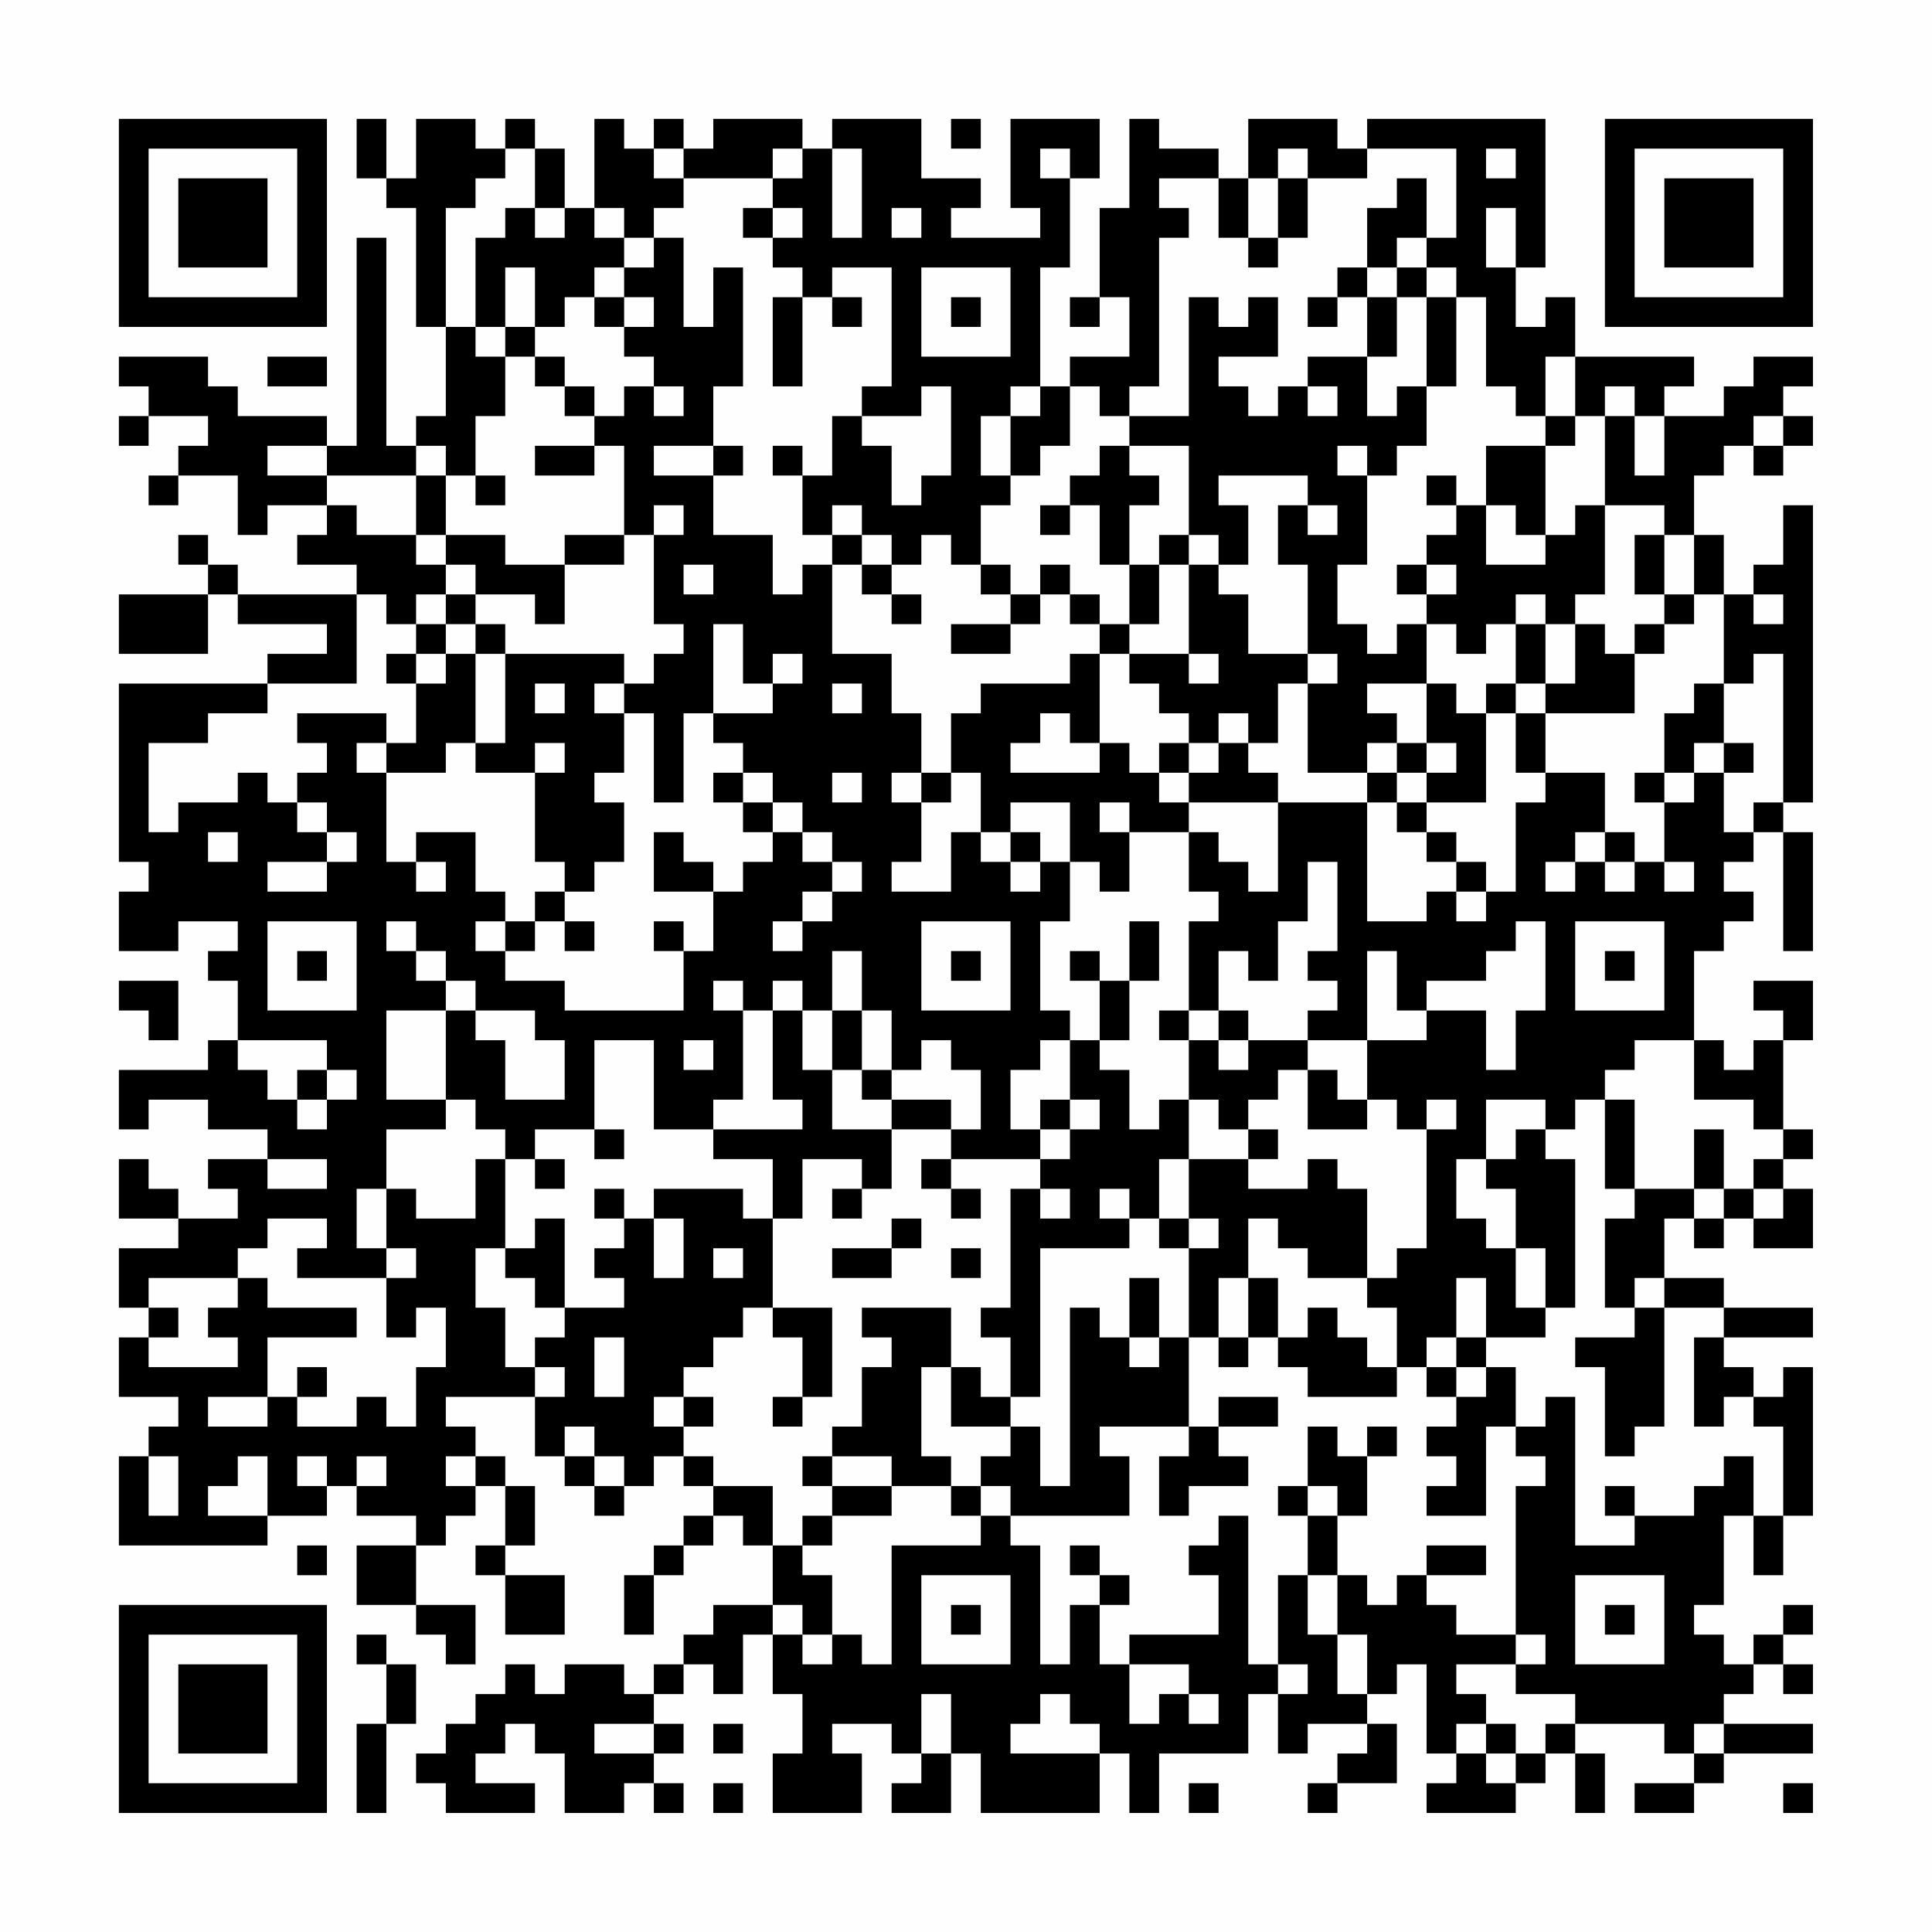 <?xml version="1.0" encoding="UTF-8"?>
<svg xmlns="http://www.w3.org/2000/svg" version="1.1" width="300" height="300" viewBox="0 0 300 300"><rect x="0" y="0" width="300" height="300" fill="#fefefe"/><g transform="scale(4.615)"><g transform="translate(4,4)"><path fill-rule="evenodd" d="M8 0L8 2L9 2L9 3L10 3L10 7L11 7L11 10L10 10L10 11L9 11L9 4L8 4L8 11L7 11L7 10L4 10L4 9L3 9L3 8L0 8L0 9L1 9L1 10L0 10L0 11L1 11L1 10L3 10L3 11L2 11L2 12L1 12L1 13L2 13L2 12L4 12L4 14L5 14L5 13L7 13L7 14L6 14L6 15L8 15L8 16L4 16L4 15L3 15L3 14L2 14L2 15L3 15L3 16L0 16L0 18L3 18L3 16L4 16L4 17L7 17L7 18L5 18L5 19L0 19L0 25L1 25L1 26L0 26L0 28L2 28L2 27L4 27L4 28L3 28L3 29L4 29L4 31L3 31L3 32L0 32L0 34L1 34L1 33L3 33L3 34L5 34L5 35L3 35L3 36L4 36L4 37L2 37L2 36L1 36L1 35L0 35L0 37L2 37L2 38L0 38L0 40L1 40L1 41L0 41L0 43L2 43L2 44L1 44L1 45L0 45L0 48L5 48L5 47L7 47L7 46L8 46L8 47L10 47L10 48L8 48L8 50L10 50L10 51L11 51L11 52L12 52L12 50L10 50L10 48L11 48L11 47L12 47L12 46L13 46L13 48L12 48L12 49L13 49L13 51L15 51L15 49L13 49L13 48L14 48L14 46L13 46L13 45L12 45L12 44L11 44L11 43L14 43L14 45L15 45L15 46L16 46L16 47L17 47L17 46L18 46L18 45L19 45L19 46L20 46L20 47L19 47L19 48L18 48L18 49L17 49L17 51L18 51L18 49L19 49L19 48L20 48L20 47L21 47L21 48L22 48L22 50L20 50L20 51L19 51L19 52L18 52L18 53L17 53L17 52L15 52L15 53L14 53L14 52L13 52L13 53L12 53L12 54L11 54L11 55L10 55L10 56L11 56L11 57L14 57L14 56L12 56L12 55L13 55L13 54L14 54L14 55L15 55L15 57L17 57L17 56L18 56L18 57L19 57L19 56L18 56L18 55L19 55L19 54L18 54L18 53L19 53L19 52L20 52L20 53L21 53L21 51L22 51L22 53L23 53L23 55L22 55L22 57L25 57L25 55L24 55L24 54L26 54L26 55L27 55L27 56L26 56L26 57L28 57L28 55L29 55L29 57L33 57L33 55L34 55L34 57L35 57L35 55L38 55L38 53L39 53L39 55L40 55L40 54L42 54L42 55L41 55L41 56L40 56L40 57L41 57L41 56L43 56L43 54L42 54L42 53L43 53L43 52L44 52L44 55L45 55L45 56L44 56L44 57L47 57L47 56L48 56L48 55L49 55L49 57L50 57L50 55L49 55L49 54L52 54L52 55L53 55L53 56L51 56L51 57L53 57L53 56L54 56L54 55L57 55L57 54L54 54L54 53L55 53L55 52L56 52L56 53L57 53L57 52L56 52L56 51L57 51L57 50L56 50L56 51L55 51L55 52L54 52L54 51L53 51L53 50L54 50L54 47L55 47L55 49L56 49L56 47L57 47L57 42L56 42L56 43L55 43L55 42L54 42L54 41L57 41L57 40L54 40L54 39L52 39L52 37L53 37L53 38L54 38L54 37L55 37L55 38L57 38L57 36L56 36L56 35L57 35L57 34L56 34L56 31L57 31L57 29L55 29L55 30L56 30L56 31L55 31L55 32L54 32L54 31L53 31L53 28L54 28L54 27L55 27L55 26L54 26L54 25L55 25L55 24L56 24L56 28L57 28L57 24L56 24L56 23L57 23L57 13L56 13L56 15L55 15L55 16L54 16L54 14L53 14L53 12L54 12L54 11L55 11L55 12L56 12L56 11L57 11L57 10L56 10L56 9L57 9L57 8L55 8L55 9L54 9L54 10L52 10L52 9L53 9L53 8L49 8L49 6L48 6L48 7L47 7L47 5L48 5L48 0L42 0L42 1L41 1L41 0L38 0L38 2L37 2L37 1L35 1L35 0L34 0L34 3L33 3L33 6L32 6L32 7L33 7L33 6L34 6L34 8L32 8L32 9L31 9L31 5L32 5L32 2L33 2L33 0L30 0L30 3L31 3L31 4L28 4L28 3L29 3L29 2L27 2L27 0L24 0L24 1L23 1L23 0L20 0L20 1L19 1L19 0L18 0L18 1L17 1L17 0L16 0L16 3L15 3L15 1L14 1L14 0L13 0L13 1L12 1L12 0L10 0L10 2L9 2L9 0ZM28 0L28 1L29 1L29 0ZM13 1L13 2L12 2L12 3L11 3L11 7L12 7L12 8L13 8L13 10L12 10L12 12L11 12L11 11L10 11L10 12L7 12L7 11L5 11L5 12L7 12L7 13L8 13L8 14L10 14L10 15L11 15L11 16L10 16L10 17L9 17L9 16L8 16L8 19L5 19L5 20L3 20L3 21L1 21L1 24L2 24L2 23L4 23L4 22L5 22L5 23L6 23L6 24L7 24L7 25L5 25L5 26L7 26L7 25L8 25L8 24L7 24L7 23L6 23L6 22L7 22L7 21L6 21L6 20L9 20L9 21L8 21L8 22L9 22L9 25L10 25L10 26L11 26L11 25L10 25L10 24L12 24L12 26L13 26L13 27L12 27L12 28L13 28L13 29L15 29L15 30L19 30L19 28L20 28L20 26L21 26L21 25L22 25L22 24L23 24L23 25L24 25L24 26L23 26L23 27L22 27L22 28L23 28L23 27L24 27L24 26L25 26L25 25L24 25L24 24L23 24L23 23L22 23L22 22L21 22L21 21L20 21L20 20L22 20L22 19L23 19L23 18L22 18L22 19L21 19L21 17L20 17L20 20L19 20L19 23L18 23L18 20L17 20L17 19L18 19L18 18L19 18L19 17L18 17L18 14L19 14L19 13L18 13L18 14L17 14L17 11L16 11L16 10L17 10L17 9L18 9L18 10L19 10L19 9L18 9L18 8L17 8L17 7L18 7L18 6L17 6L17 5L18 5L18 4L19 4L19 7L20 7L20 5L21 5L21 9L20 9L20 11L18 11L18 12L20 12L20 14L22 14L22 16L23 16L23 15L24 15L24 18L26 18L26 20L27 20L27 22L26 22L26 23L27 23L27 25L26 25L26 26L28 26L28 24L29 24L29 25L30 25L30 26L31 26L31 25L32 25L32 27L31 27L31 30L32 30L32 31L31 31L31 32L30 32L30 34L31 34L31 35L28 35L28 34L29 34L29 32L28 32L28 31L27 31L27 32L26 32L26 30L25 30L25 28L24 28L24 30L23 30L23 29L22 29L22 30L21 30L21 29L20 29L20 30L21 30L21 33L20 33L20 34L18 34L18 31L16 31L16 34L14 34L14 35L13 35L13 34L12 34L12 33L11 33L11 30L12 30L12 31L13 31L13 33L15 33L15 31L14 31L14 30L12 30L12 29L11 29L11 28L10 28L10 27L9 27L9 28L10 28L10 29L11 29L11 30L9 30L9 33L11 33L11 34L9 34L9 36L8 36L8 38L9 38L9 39L6 39L6 38L7 38L7 37L5 37L5 38L4 38L4 39L1 39L1 40L2 40L2 41L1 41L1 42L4 42L4 41L3 41L3 40L4 40L4 39L5 39L5 40L8 40L8 41L5 41L5 43L3 43L3 44L5 44L5 43L6 43L6 44L8 44L8 43L9 43L9 44L10 44L10 42L11 42L11 40L10 40L10 41L9 41L9 39L10 39L10 38L9 38L9 36L10 36L10 37L12 37L12 35L13 35L13 38L12 38L12 40L13 40L13 42L14 42L14 43L15 43L15 42L14 42L14 41L15 41L15 40L17 40L17 39L16 39L16 38L17 38L17 37L18 37L18 39L19 39L19 37L18 37L18 36L21 36L21 37L22 37L22 40L21 40L21 41L20 41L20 42L19 42L19 43L18 43L18 44L19 44L19 45L20 45L20 46L22 46L22 48L23 48L23 49L24 49L24 51L23 51L23 50L22 50L22 51L23 51L23 52L24 52L24 51L25 51L25 52L26 52L26 48L29 48L29 47L30 47L30 48L31 48L31 52L32 52L32 50L33 50L33 52L34 52L34 54L35 54L35 53L36 53L36 54L37 54L37 53L36 53L36 52L34 52L34 51L37 51L37 49L36 49L36 48L37 48L37 47L38 47L38 52L39 52L39 53L40 53L40 52L39 52L39 49L40 49L40 51L41 51L41 53L42 53L42 51L41 51L41 49L42 49L42 50L43 50L43 49L44 49L44 50L45 50L45 51L47 51L47 52L45 52L45 53L46 53L46 54L45 54L45 55L46 55L46 56L47 56L47 55L48 55L48 54L49 54L49 53L47 53L47 52L48 52L48 51L47 51L47 46L48 46L48 45L47 45L47 44L48 44L48 43L49 43L49 48L51 48L51 47L53 47L53 46L54 46L54 45L55 45L55 47L56 47L56 44L55 44L55 43L54 43L54 44L53 44L53 41L54 41L54 40L52 40L52 39L51 39L51 40L50 40L50 37L51 37L51 36L53 36L53 37L54 37L54 36L55 36L55 37L56 37L56 36L55 36L55 35L56 35L56 34L55 34L55 33L53 33L53 31L51 31L51 32L50 32L50 33L49 33L49 34L48 34L48 33L46 33L46 35L45 35L45 37L46 37L46 38L47 38L47 40L48 40L48 41L46 41L46 39L45 39L45 41L44 41L44 42L43 42L43 40L42 40L42 39L43 39L43 38L44 38L44 34L45 34L45 33L44 33L44 34L43 34L43 33L42 33L42 31L44 31L44 30L46 30L46 32L47 32L47 30L48 30L48 27L47 27L47 28L46 28L46 29L44 29L44 30L43 30L43 28L42 28L42 31L40 31L40 30L41 30L41 29L40 29L40 28L41 28L41 25L40 25L40 27L39 27L39 29L38 29L38 28L37 28L37 30L36 30L36 27L37 27L37 26L36 26L36 24L37 24L37 25L38 25L38 26L39 26L39 23L42 23L42 27L44 27L44 26L45 26L45 27L46 27L46 26L47 26L47 23L48 23L48 22L50 22L50 24L49 24L49 25L48 25L48 26L49 26L49 25L50 25L50 26L51 26L51 25L52 25L52 26L53 26L53 25L52 25L52 23L53 23L53 22L54 22L54 24L55 24L55 23L56 23L56 18L55 18L55 19L54 19L54 16L53 16L53 14L52 14L52 13L50 13L50 10L51 10L51 12L52 12L52 10L51 10L51 9L50 9L50 10L49 10L49 8L48 8L48 10L47 10L47 9L46 9L46 6L45 6L45 5L44 5L44 4L45 4L45 1L42 1L42 2L40 2L40 1L39 1L39 2L38 2L38 4L37 4L37 2L35 2L35 3L36 3L36 4L35 4L35 9L34 9L34 10L33 10L33 9L32 9L32 11L31 11L31 12L30 12L30 10L31 10L31 9L30 9L30 10L29 10L29 12L30 12L30 13L29 13L29 15L28 15L28 14L27 14L27 15L26 15L26 14L25 14L25 13L24 13L24 14L23 14L23 12L24 12L24 10L25 10L25 11L26 11L26 13L27 13L27 12L28 12L28 9L27 9L27 10L25 10L25 9L26 9L26 5L24 5L24 6L23 6L23 5L22 5L22 4L23 4L23 3L22 3L22 2L23 2L23 1L22 1L22 2L19 2L19 1L18 1L18 2L19 2L19 3L18 3L18 4L17 4L17 3L16 3L16 4L17 4L17 5L16 5L16 6L15 6L15 7L14 7L14 5L13 5L13 7L12 7L12 4L13 4L13 3L14 3L14 4L15 4L15 3L14 3L14 1ZM24 1L24 4L25 4L25 1ZM31 1L31 2L32 2L32 1ZM46 1L46 2L47 2L47 1ZM39 2L39 4L38 4L38 5L39 5L39 4L40 4L40 2ZM43 2L43 3L42 3L42 5L41 5L41 6L40 6L40 7L41 7L41 6L42 6L42 8L40 8L40 9L39 9L39 10L38 10L38 9L37 9L37 8L39 8L39 6L38 6L38 7L37 7L37 6L36 6L36 10L34 10L34 11L33 11L33 12L32 12L32 13L31 13L31 14L32 14L32 13L33 13L33 15L34 15L34 17L33 17L33 16L32 16L32 15L31 15L31 16L30 16L30 15L29 15L29 16L30 16L30 17L28 17L28 18L30 18L30 17L31 17L31 16L32 16L32 17L33 17L33 18L32 18L32 19L29 19L29 20L28 20L28 22L27 22L27 23L28 23L28 22L29 22L29 24L30 24L30 25L31 25L31 24L30 24L30 23L32 23L32 25L33 25L33 26L34 26L34 24L36 24L36 23L39 23L39 22L38 22L38 21L39 21L39 19L40 19L40 22L42 22L42 23L43 23L43 24L44 24L44 25L45 25L45 26L46 26L46 25L45 25L45 24L44 24L44 23L46 23L46 20L47 20L47 22L48 22L48 20L51 20L51 18L52 18L52 17L53 17L53 16L52 16L52 14L51 14L51 16L52 16L52 17L51 17L51 18L50 18L50 17L49 17L49 16L50 16L50 13L49 13L49 14L48 14L48 11L49 11L49 10L48 10L48 11L46 11L46 13L45 13L45 12L44 12L44 13L45 13L45 14L44 14L44 15L43 15L43 16L44 16L44 17L43 17L43 18L42 18L42 17L41 17L41 15L42 15L42 12L43 12L43 11L44 11L44 9L45 9L45 6L44 6L44 5L43 5L43 4L44 4L44 2ZM21 3L21 4L22 4L22 3ZM26 3L26 4L27 4L27 3ZM46 3L46 5L47 5L47 3ZM27 5L27 8L30 8L30 5ZM42 5L42 6L43 6L43 8L42 8L42 10L43 10L43 9L44 9L44 6L43 6L43 5ZM16 6L16 7L17 7L17 6ZM22 6L22 9L23 9L23 6ZM24 6L24 7L25 7L25 6ZM28 6L28 7L29 7L29 6ZM13 7L13 8L14 8L14 9L15 9L15 10L16 10L16 9L15 9L15 8L14 8L14 7ZM5 8L5 9L7 9L7 8ZM40 9L40 10L41 10L41 9ZM55 10L55 11L56 11L56 10ZM14 11L14 12L16 12L16 11ZM20 11L20 12L21 12L21 11ZM22 11L22 12L23 12L23 11ZM34 11L34 12L35 12L35 13L34 13L34 15L35 15L35 17L34 17L34 18L33 18L33 21L32 21L32 20L31 20L31 21L30 21L30 22L33 22L33 21L34 21L34 22L35 22L35 23L36 23L36 22L37 22L37 21L38 21L38 20L37 20L37 21L36 21L36 20L35 20L35 19L34 19L34 18L36 18L36 19L37 19L37 18L36 18L36 15L37 15L37 16L38 16L38 18L40 18L40 19L41 19L41 18L40 18L40 15L39 15L39 13L40 13L40 14L41 14L41 13L40 13L40 12L37 12L37 13L38 13L38 15L37 15L37 14L36 14L36 11ZM41 11L41 12L42 12L42 11ZM10 12L10 14L11 14L11 15L12 15L12 16L11 16L11 17L10 17L10 18L9 18L9 19L10 19L10 21L9 21L9 22L11 22L11 21L12 21L12 22L14 22L14 25L15 25L15 26L14 26L14 27L13 27L13 28L14 28L14 27L15 27L15 28L16 28L16 27L15 27L15 26L16 26L16 25L17 25L17 23L16 23L16 22L17 22L17 20L16 20L16 19L17 19L17 18L13 18L13 17L12 17L12 16L14 16L14 17L15 17L15 15L17 15L17 14L15 14L15 15L13 15L13 14L11 14L11 12ZM12 12L12 13L13 13L13 12ZM46 13L46 15L48 15L48 14L47 14L47 13ZM24 14L24 15L25 15L25 16L26 16L26 17L27 17L27 16L26 16L26 15L25 15L25 14ZM35 14L35 15L36 15L36 14ZM19 15L19 16L20 16L20 15ZM44 15L44 16L45 16L45 15ZM47 16L47 17L46 17L46 18L45 18L45 17L44 17L44 19L42 19L42 20L43 20L43 21L42 21L42 22L43 22L43 23L44 23L44 22L45 22L45 21L44 21L44 19L45 19L45 20L46 20L46 19L47 19L47 20L48 20L48 19L49 19L49 17L48 17L48 16ZM55 16L55 17L56 17L56 16ZM11 17L11 18L10 18L10 19L11 19L11 18L12 18L12 21L13 21L13 18L12 18L12 17ZM47 17L47 19L48 19L48 17ZM14 19L14 20L15 20L15 19ZM24 19L24 20L25 20L25 19ZM53 19L53 20L52 20L52 22L51 22L51 23L52 23L52 22L53 22L53 21L54 21L54 22L55 22L55 21L54 21L54 19ZM14 21L14 22L15 22L15 21ZM35 21L35 22L36 22L36 21ZM43 21L43 22L44 22L44 21ZM20 22L20 23L21 23L21 24L22 24L22 23L21 23L21 22ZM24 22L24 23L25 23L25 22ZM33 23L33 24L34 24L34 23ZM3 24L3 25L4 25L4 24ZM18 24L18 26L20 26L20 25L19 25L19 24ZM50 24L50 25L51 25L51 24ZM5 27L5 30L8 30L8 27ZM18 27L18 28L19 28L19 27ZM27 27L27 30L30 30L30 27ZM34 27L34 29L33 29L33 28L32 28L32 29L33 29L33 31L32 31L32 33L31 33L31 34L32 34L32 35L31 35L31 36L30 36L30 40L29 40L29 41L30 41L30 43L29 43L29 42L28 42L28 40L25 40L25 41L26 41L26 42L25 42L25 44L24 44L24 45L23 45L23 46L24 46L24 47L23 47L23 48L24 48L24 47L26 47L26 46L28 46L28 47L29 47L29 46L30 46L30 47L34 47L34 45L33 45L33 44L36 44L36 45L35 45L35 47L36 47L36 46L38 46L38 45L37 45L37 44L39 44L39 43L37 43L37 44L36 44L36 41L37 41L37 42L38 42L38 41L39 41L39 42L40 42L40 43L43 43L43 42L42 42L42 41L41 41L41 40L40 40L40 41L39 41L39 39L38 39L38 37L39 37L39 38L40 38L40 39L42 39L42 36L41 36L41 35L40 35L40 36L38 36L38 35L39 35L39 34L38 34L38 33L39 33L39 32L40 32L40 34L42 34L42 33L41 33L41 32L40 32L40 31L38 31L38 30L37 30L37 31L36 31L36 30L35 30L35 31L36 31L36 33L35 33L35 34L34 34L34 32L33 32L33 31L34 31L34 29L35 29L35 27ZM49 27L49 30L52 30L52 27ZM6 28L6 29L7 29L7 28ZM28 28L28 29L29 29L29 28ZM50 28L50 29L51 29L51 28ZM0 29L0 30L1 30L1 31L2 31L2 29ZM22 30L22 33L23 33L23 34L20 34L20 35L22 35L22 37L23 37L23 35L25 35L25 36L24 36L24 37L25 37L25 36L26 36L26 34L28 34L28 33L26 33L26 32L25 32L25 30L24 30L24 32L23 32L23 30ZM4 31L4 32L5 32L5 33L6 33L6 34L7 34L7 33L8 33L8 32L7 32L7 31ZM19 31L19 32L20 32L20 31ZM37 31L37 32L38 32L38 31ZM6 32L6 33L7 33L7 32ZM24 32L24 34L26 34L26 33L25 33L25 32ZM32 33L32 34L33 34L33 33ZM36 33L36 35L35 35L35 37L34 37L34 36L33 36L33 37L34 37L34 38L31 38L31 43L30 43L30 44L28 44L28 42L27 42L27 45L28 45L28 46L29 46L29 45L30 45L30 44L31 44L31 46L32 46L32 40L33 40L33 41L34 41L34 42L35 42L35 41L36 41L36 38L37 38L37 37L36 37L36 35L38 35L38 34L37 34L37 33ZM50 33L50 36L51 36L51 33ZM16 34L16 35L17 35L17 34ZM47 34L47 35L46 35L46 36L47 36L47 38L48 38L48 40L49 40L49 35L48 35L48 34ZM53 34L53 36L54 36L54 34ZM5 35L5 36L7 36L7 35ZM14 35L14 36L15 36L15 35ZM27 35L27 36L28 36L28 37L29 37L29 36L28 36L28 35ZM16 36L16 37L17 37L17 36ZM31 36L31 37L32 37L32 36ZM14 37L14 38L13 38L13 39L14 39L14 40L15 40L15 37ZM26 37L26 38L24 38L24 39L26 39L26 38L27 38L27 37ZM35 37L35 38L36 38L36 37ZM20 38L20 39L21 39L21 38ZM28 38L28 39L29 39L29 38ZM34 39L34 41L35 41L35 39ZM37 39L37 41L38 41L38 39ZM22 40L22 41L23 41L23 43L22 43L22 44L23 44L23 43L24 43L24 40ZM51 40L51 41L49 41L49 42L50 42L50 45L51 45L51 44L52 44L52 40ZM16 41L16 43L17 43L17 41ZM45 41L45 42L44 42L44 43L45 43L45 44L44 44L44 45L45 45L45 46L44 46L44 47L46 47L46 44L47 44L47 42L46 42L46 41ZM6 42L6 43L7 43L7 42ZM45 42L45 43L46 43L46 42ZM19 43L19 44L20 44L20 43ZM15 44L15 45L16 45L16 46L17 46L17 45L16 45L16 44ZM40 44L40 46L39 46L39 47L40 47L40 49L41 49L41 47L42 47L42 45L43 45L43 44L42 44L42 45L41 45L41 44ZM1 45L1 47L2 47L2 45ZM4 45L4 46L3 46L3 47L5 47L5 45ZM6 45L6 46L7 46L7 45ZM8 45L8 46L9 46L9 45ZM11 45L11 46L12 46L12 45ZM24 45L24 46L26 46L26 45ZM40 46L40 47L41 47L41 46ZM50 46L50 47L51 47L51 46ZM6 48L6 49L7 49L7 48ZM32 48L32 49L33 49L33 50L34 50L34 49L33 49L33 48ZM44 48L44 49L46 49L46 48ZM27 49L27 52L30 52L30 49ZM49 49L49 52L52 52L52 49ZM28 50L28 51L29 51L29 50ZM50 50L50 51L51 51L51 50ZM8 51L8 52L9 52L9 54L8 54L8 57L9 57L9 54L10 54L10 52L9 52L9 51ZM27 53L27 55L28 55L28 53ZM31 53L31 54L30 54L30 55L33 55L33 54L32 54L32 53ZM16 54L16 55L18 55L18 54ZM20 54L20 55L21 55L21 54ZM46 54L46 55L47 55L47 54ZM53 54L53 55L54 55L54 54ZM20 56L20 57L21 57L21 56ZM36 56L36 57L37 57L37 56ZM56 56L56 57L57 57L57 56ZM0 0L0 7L7 7L7 0ZM1 1L1 6L6 6L6 1ZM2 2L2 5L5 5L5 2ZM50 0L50 7L57 7L57 0ZM51 1L51 6L56 6L56 1ZM52 2L52 5L55 5L55 2ZM0 50L0 57L7 57L7 50ZM1 51L1 56L6 56L6 51ZM2 52L2 55L5 55L5 52Z" fill="#000000"/></g></g></svg>
